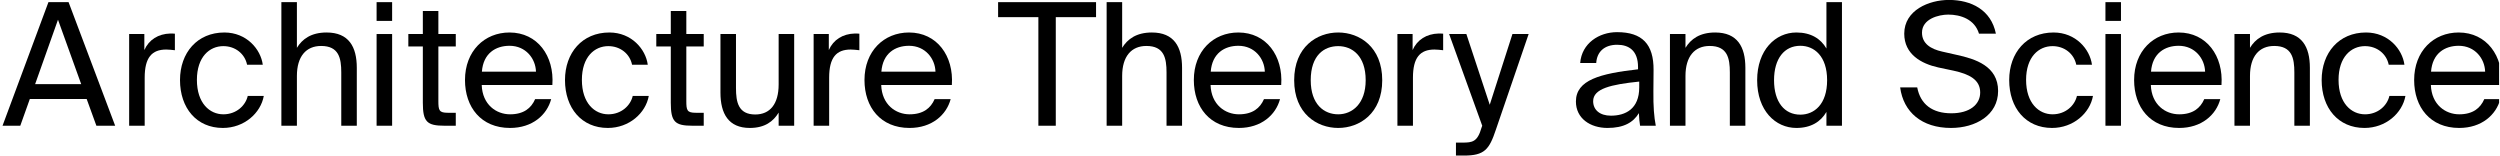 <?xml version="1.0" encoding="UTF-8" standalone="no"?>
<!DOCTYPE svg PUBLIC "-//W3C//DTD SVG 1.1//EN" "http://www.w3.org/Graphics/SVG/1.1/DTD/svg11.dtd">
<svg width="100%" height="100%" viewBox="0 0 1694 106" version="1.1" xmlns="http://www.w3.org/2000/svg" xmlns:xlink="http://www.w3.org/1999/xlink" xml:space="preserve" xmlns:serif="http://www.serif.com/" style="fill-rule:evenodd;clip-rule:evenodd;stroke-linejoin:round;stroke-miterlimit:2;">
    <g transform="matrix(1,0,0,1,-2112,-600)">
        <g id="ATW-Text-1-Line-EN" serif:id="ATW Text 1 Line EN" transform="matrix(1.693,0,0,0.211,2112.39,600)">
            <rect x="0" y="0" width="1000" height="500" style="fill:none;"/>
            <clipPath id="_clip1">
                <rect x="0" y="0" width="1000" height="500"/>
            </clipPath>
            <g clip-path="url(#_clip1)">
                <g transform="matrix(1.366,0,0,10.948,-3135.02,-4437.38)">
                    <g transform="matrix(50,0,0,50,2295.61,442.195)">
                        <path d="M0,0L0.104,0L0.16,-0.157L0.493,-0.157L0.55,0L0.66,0L0.387,-0.725L0.269,-0.725L0,0ZM0.325,-0.622L0.461,-0.244L0.191,-0.244L0.325,-0.622Z" style="fill-rule:nonzero;"/>
                    </g>
                    <g transform="matrix(50,0,0,50,2329.11,442.195)">
                        <path d="M0.34,-0.54C0.33,-0.541 0.322,-0.541 0.313,-0.541C0.243,-0.539 0.188,-0.505 0.161,-0.444L0.161,-0.538L0.072,-0.538L0.072,0L0.163,0L0.163,-0.282C0.163,-0.4 0.205,-0.447 0.289,-0.447C0.304,-0.447 0.321,-0.445 0.34,-0.443L0.34,-0.54Z" style="fill-rule:nonzero;"/>
                    </g>
                    <g transform="matrix(50,0,0,50,2345.86,442.195)">
                        <path d="M0.295,-0.547C0.136,-0.547 0.035,-0.428 0.035,-0.268C0.035,-0.104 0.132,0.013 0.286,0.013C0.411,0.013 0.508,-0.074 0.526,-0.175L0.432,-0.175C0.419,-0.118 0.365,-0.067 0.289,-0.067C0.209,-0.067 0.134,-0.132 0.134,-0.269C0.134,-0.404 0.208,-0.467 0.289,-0.467C0.359,-0.467 0.415,-0.422 0.428,-0.358L0.52,-0.358C0.508,-0.449 0.425,-0.547 0.295,-0.547Z" style="fill-rule:nonzero;"/>
                    </g>
                    <g transform="matrix(50,0,0,50,2373.71,442.195)">
                        <path d="M0.163,-0.725L0.072,-0.725L0.072,0L0.163,0L0.163,-0.292C0.163,-0.407 0.217,-0.468 0.305,-0.468C0.409,-0.468 0.423,-0.396 0.423,-0.313L0.423,0L0.514,0L0.514,-0.34C0.514,-0.463 0.467,-0.547 0.337,-0.547C0.246,-0.547 0.194,-0.508 0.163,-0.457L0.163,-0.725Z" style="fill-rule:nonzero;"/>
                    </g>
                    <g transform="matrix(50,0,0,50,2401.61,442.195)">
                        <path d="M0.072,-0.538L0.072,0L0.163,0L0.163,-0.538L0.072,-0.538ZM0.072,-0.725L0.072,-0.615L0.163,-0.615L0.163,-0.725L0.072,-0.725Z" style="fill-rule:nonzero;"/>
                    </g>
                    <g transform="matrix(50,0,0,50,2413.86,442.195)">
                        <path d="M0.098,-0.538L0.013,-0.538L0.013,-0.465L0.098,-0.465L0.098,-0.135C0.098,-0.023 0.122,0 0.225,0L0.291,0L0.291,-0.076L0.245,-0.076C0.193,-0.076 0.189,-0.09 0.189,-0.146L0.189,-0.465L0.291,-0.465L0.291,-0.538L0.189,-0.538L0.189,-0.673L0.098,-0.673L0.098,-0.538Z" style="fill-rule:nonzero;"/>
                    </g>
                    <g transform="matrix(50,0,0,50,2429.36,442.195)">
                        <path d="M0.547,-0.239C0.559,-0.409 0.46,-0.547 0.296,-0.547C0.149,-0.547 0.035,-0.438 0.035,-0.268C0.035,-0.109 0.129,0.013 0.299,0.013C0.43,0.013 0.515,-0.063 0.54,-0.156L0.446,-0.156C0.423,-0.103 0.379,-0.067 0.299,-0.067C0.219,-0.067 0.137,-0.123 0.133,-0.239L0.547,-0.239ZM0.296,-0.469C0.392,-0.469 0.449,-0.393 0.451,-0.317L0.134,-0.317C0.142,-0.425 0.215,-0.469 0.296,-0.469Z" style="fill-rule:nonzero;"/>
                    </g>
                    <g transform="matrix(50,0,0,50,2458.66,442.195)">
                        <path d="M0.295,-0.547C0.136,-0.547 0.035,-0.428 0.035,-0.268C0.035,-0.104 0.132,0.013 0.286,0.013C0.411,0.013 0.508,-0.074 0.526,-0.175L0.432,-0.175C0.419,-0.118 0.365,-0.067 0.289,-0.067C0.209,-0.067 0.134,-0.132 0.134,-0.269C0.134,-0.404 0.208,-0.467 0.289,-0.467C0.359,-0.467 0.415,-0.422 0.428,-0.358L0.52,-0.358C0.508,-0.449 0.425,-0.547 0.295,-0.547Z" style="fill-rule:nonzero;"/>
                    </g>
                    <g transform="matrix(50,0,0,50,2486.51,442.195)">
                        <path d="M0.098,-0.538L0.013,-0.538L0.013,-0.465L0.098,-0.465L0.098,-0.135C0.098,-0.023 0.122,0 0.225,0L0.291,0L0.291,-0.076L0.245,-0.076C0.193,-0.076 0.189,-0.09 0.189,-0.146L0.189,-0.465L0.291,-0.465L0.291,-0.538L0.189,-0.538L0.189,-0.673L0.098,-0.673L0.098,-0.538Z" style="fill-rule:nonzero;"/>
                    </g>
                    <g transform="matrix(50,0,0,50,2502.76,442.195)">
                        <path d="M0.405,0L0.496,0L0.496,-0.538L0.405,-0.538L0.405,-0.242C0.405,-0.127 0.354,-0.066 0.268,-0.066C0.169,-0.066 0.155,-0.138 0.155,-0.221L0.155,-0.538L0.064,-0.538L0.064,-0.194C0.064,-0.071 0.111,0.013 0.236,0.013C0.325,0.013 0.374,-0.026 0.405,-0.077L0.405,0Z" style="fill-rule:nonzero;"/>
                    </g>
                    <g transform="matrix(50,0,0,50,2529.66,442.195)">
                        <path d="M0.34,-0.54C0.33,-0.541 0.322,-0.541 0.313,-0.541C0.243,-0.539 0.188,-0.505 0.161,-0.444L0.161,-0.538L0.072,-0.538L0.072,0L0.163,0L0.163,-0.282C0.163,-0.4 0.205,-0.447 0.289,-0.447C0.304,-0.447 0.321,-0.445 0.34,-0.443L0.34,-0.54Z" style="fill-rule:nonzero;"/>
                    </g>
                    <g transform="matrix(50,0,0,50,2546.41,442.195)">
                        <path d="M0.547,-0.239C0.559,-0.409 0.46,-0.547 0.296,-0.547C0.149,-0.547 0.035,-0.438 0.035,-0.268C0.035,-0.109 0.129,0.013 0.299,0.013C0.43,0.013 0.515,-0.063 0.54,-0.156L0.446,-0.156C0.423,-0.103 0.379,-0.067 0.299,-0.067C0.219,-0.067 0.137,-0.123 0.133,-0.239L0.547,-0.239ZM0.296,-0.469C0.392,-0.469 0.449,-0.393 0.451,-0.317L0.134,-0.317C0.142,-0.425 0.215,-0.469 0.296,-0.469Z" style="fill-rule:nonzero;"/>
                    </g>
                    <g transform="matrix(50,0,0,50,2587.31,442.195)">
                        <path d="M0.236,0L0.338,0L0.338,-0.637L0.574,-0.637L0.574,-0.725L0,-0.725L0,-0.637L0.236,-0.637L0.236,0Z" style="fill-rule:nonzero;"/>
                    </g>
                    <g transform="matrix(50,0,0,50,2615.51,442.195)">
                        <path d="M0.163,-0.725L0.072,-0.725L0.072,0L0.163,0L0.163,-0.292C0.163,-0.407 0.217,-0.468 0.305,-0.468C0.409,-0.468 0.423,-0.396 0.423,-0.313L0.423,0L0.514,0L0.514,-0.34C0.514,-0.463 0.467,-0.547 0.337,-0.547C0.246,-0.547 0.194,-0.508 0.163,-0.457L0.163,-0.725Z" style="fill-rule:nonzero;"/>
                    </g>
                    <g transform="matrix(50,0,0,50,2642.91,442.195)">
                        <path d="M0.547,-0.239C0.559,-0.409 0.46,-0.547 0.296,-0.547C0.149,-0.547 0.035,-0.438 0.035,-0.268C0.035,-0.109 0.129,0.013 0.299,0.013C0.43,0.013 0.515,-0.063 0.54,-0.156L0.446,-0.156C0.423,-0.103 0.379,-0.067 0.299,-0.067C0.219,-0.067 0.137,-0.123 0.133,-0.239L0.547,-0.239ZM0.296,-0.469C0.392,-0.469 0.449,-0.393 0.451,-0.317L0.134,-0.317C0.142,-0.425 0.215,-0.469 0.296,-0.469Z" style="fill-rule:nonzero;"/>
                    </g>
                    <g transform="matrix(50,0,0,50,2672.21,442.195)">
                        <path d="M0.134,-0.267C0.134,-0.414 0.213,-0.467 0.295,-0.467C0.377,-0.467 0.456,-0.41 0.456,-0.267C0.456,-0.129 0.377,-0.067 0.295,-0.067C0.213,-0.067 0.134,-0.124 0.134,-0.267ZM0.295,-0.547C0.17,-0.547 0.037,-0.462 0.037,-0.267C0.037,-0.072 0.17,0.013 0.295,0.013C0.42,0.013 0.553,-0.072 0.553,-0.267C0.553,-0.462 0.42,-0.547 0.295,-0.547Z" style="fill-rule:nonzero;"/>
                    </g>
                    <g transform="matrix(50,0,0,50,2700.71,442.195)">
                        <path d="M0.34,-0.54C0.33,-0.541 0.322,-0.541 0.313,-0.541C0.243,-0.539 0.188,-0.505 0.161,-0.444L0.161,-0.538L0.072,-0.538L0.072,0L0.163,0L0.163,-0.282C0.163,-0.4 0.205,-0.447 0.289,-0.447C0.304,-0.447 0.321,-0.445 0.34,-0.443L0.34,-0.54Z" style="fill-rule:nonzero;"/>
                    </g>
                    <g transform="matrix(50,0,0,50,2719.46,442.195)">
                        <path d="M0.371,-0.538L0.238,-0.123L0.101,-0.538L0,-0.538L0.194,0L0.19,0.011C0.166,0.095 0.137,0.099 0.077,0.099L0.04,0.099L0.04,0.175L0.087,0.175C0.207,0.175 0.235,0.14 0.274,0.023L0.466,-0.538L0.371,-0.538Z" style="fill-rule:nonzero;"/>
                    </g>
                    <g transform="matrix(50,0,0,50,2754.61,442.195)">
                        <path d="M0.411,-0.225C0.411,-0.098 0.33,-0.059 0.245,-0.059C0.18,-0.059 0.141,-0.093 0.141,-0.144C0.141,-0.218 0.246,-0.242 0.411,-0.259L0.411,-0.225ZM0.225,0.013C0.32,0.013 0.376,-0.019 0.409,-0.074C0.41,-0.042 0.413,-0.02 0.416,0L0.508,0C0.498,-0.051 0.493,-0.113 0.494,-0.203L0.495,-0.327C0.496,-0.478 0.429,-0.549 0.281,-0.549C0.176,-0.549 0.074,-0.484 0.065,-0.368L0.159,-0.368C0.163,-0.434 0.207,-0.475 0.282,-0.475C0.349,-0.475 0.404,-0.442 0.404,-0.344L0.404,-0.331C0.183,-0.306 0.04,-0.269 0.04,-0.142C0.04,-0.043 0.124,0.013 0.225,0.013Z" style="fill-rule:nonzero;"/>
                    </g>
                    <g transform="matrix(50,0,0,50,2780.56,442.195)">
                        <path d="M0.163,-0.538L0.072,-0.538L0.072,0L0.163,0L0.163,-0.292C0.163,-0.407 0.217,-0.468 0.305,-0.468C0.409,-0.468 0.423,-0.396 0.423,-0.313L0.423,0L0.514,0L0.514,-0.34C0.514,-0.463 0.467,-0.547 0.337,-0.547C0.246,-0.547 0.194,-0.508 0.163,-0.457L0.163,-0.538Z" style="fill-rule:nonzero;"/>
                    </g>
                    <g transform="matrix(50,0,0,50,2807.96,442.195)">
                        <path d="M0.441,-0.453C0.408,-0.51 0.351,-0.547 0.265,-0.547C0.142,-0.547 0.035,-0.444 0.035,-0.267C0.035,-0.089 0.142,0.013 0.265,0.013C0.351,0.013 0.408,-0.024 0.441,-0.081L0.441,0L0.532,0L0.532,-0.725L0.441,-0.725L0.441,-0.453ZM0.445,-0.267C0.445,-0.125 0.369,-0.065 0.288,-0.065C0.195,-0.065 0.134,-0.139 0.134,-0.267C0.134,-0.395 0.195,-0.469 0.288,-0.469C0.369,-0.469 0.445,-0.409 0.445,-0.267Z" style="fill-rule:nonzero;"/>
                    </g>
                    <g transform="matrix(50,0,0,50,2850.01,442.195)">
                        <path d="M0.056,-0.54C0.056,-0.419 0.156,-0.364 0.255,-0.342L0.345,-0.323C0.436,-0.303 0.501,-0.271 0.501,-0.195C0.501,-0.124 0.439,-0.073 0.332,-0.073C0.221,-0.073 0.151,-0.125 0.132,-0.225L0.032,-0.225C0.051,-0.08 0.159,0.013 0.33,0.013C0.474,0.013 0.606,-0.062 0.606,-0.204C0.606,-0.35 0.473,-0.392 0.362,-0.416L0.278,-0.435C0.211,-0.45 0.16,-0.482 0.16,-0.546C0.16,-0.627 0.258,-0.652 0.314,-0.652C0.387,-0.652 0.469,-0.624 0.494,-0.54L0.593,-0.54C0.565,-0.68 0.448,-0.738 0.318,-0.738C0.201,-0.738 0.056,-0.678 0.056,-0.54Z" style="fill-rule:nonzero;"/>
                    </g>
                    <g transform="matrix(50,0,0,50,2881.81,442.195)">
                        <path d="M0.295,-0.547C0.136,-0.547 0.035,-0.428 0.035,-0.268C0.035,-0.104 0.132,0.013 0.286,0.013C0.411,0.013 0.508,-0.074 0.526,-0.175L0.432,-0.175C0.419,-0.118 0.365,-0.067 0.289,-0.067C0.209,-0.067 0.134,-0.132 0.134,-0.269C0.134,-0.404 0.208,-0.467 0.289,-0.467C0.359,-0.467 0.415,-0.422 0.428,-0.358L0.52,-0.358C0.508,-0.449 0.425,-0.547 0.295,-0.547Z" style="fill-rule:nonzero;"/>
                    </g>
                    <g transform="matrix(50,0,0,50,2908.16,442.195)">
                        <path d="M0.072,-0.538L0.072,0L0.163,0L0.163,-0.538L0.072,-0.538ZM0.072,-0.725L0.072,-0.615L0.163,-0.615L0.163,-0.725L0.072,-0.725Z" style="fill-rule:nonzero;"/>
                    </g>
                    <g transform="matrix(50,0,0,50,2918.41,442.195)">
                        <path d="M0.547,-0.239C0.559,-0.409 0.46,-0.547 0.296,-0.547C0.149,-0.547 0.035,-0.438 0.035,-0.268C0.035,-0.109 0.129,0.013 0.299,0.013C0.43,0.013 0.515,-0.063 0.54,-0.156L0.446,-0.156C0.423,-0.103 0.379,-0.067 0.299,-0.067C0.219,-0.067 0.137,-0.123 0.133,-0.239L0.547,-0.239ZM0.296,-0.469C0.392,-0.469 0.449,-0.393 0.451,-0.317L0.134,-0.317C0.142,-0.425 0.215,-0.469 0.296,-0.469Z" style="fill-rule:nonzero;"/>
                    </g>
                    <g transform="matrix(50,0,0,50,2945.96,442.195)">
                        <path d="M0.163,-0.538L0.072,-0.538L0.072,0L0.163,0L0.163,-0.292C0.163,-0.407 0.217,-0.468 0.305,-0.468C0.409,-0.468 0.423,-0.396 0.423,-0.313L0.423,0L0.514,0L0.514,-0.34C0.514,-0.463 0.467,-0.547 0.337,-0.547C0.246,-0.547 0.194,-0.508 0.163,-0.457L0.163,-0.538Z" style="fill-rule:nonzero;"/>
                    </g>
                    <g transform="matrix(50,0,0,50,2973.36,442.195)">
                        <path d="M0.295,-0.547C0.136,-0.547 0.035,-0.428 0.035,-0.268C0.035,-0.104 0.132,0.013 0.286,0.013C0.411,0.013 0.508,-0.074 0.526,-0.175L0.432,-0.175C0.419,-0.118 0.365,-0.067 0.289,-0.067C0.209,-0.067 0.134,-0.132 0.134,-0.269C0.134,-0.404 0.208,-0.467 0.289,-0.467C0.359,-0.467 0.415,-0.422 0.428,-0.358L0.52,-0.358C0.508,-0.449 0.425,-0.547 0.295,-0.547Z" style="fill-rule:nonzero;"/>
                    </g>
                    <g transform="matrix(50,0,0,50,3000.46,442.195)">
                        <path d="M0.547,-0.239C0.559,-0.409 0.46,-0.547 0.296,-0.547C0.149,-0.547 0.035,-0.438 0.035,-0.268C0.035,-0.109 0.129,0.013 0.299,0.013C0.43,0.013 0.515,-0.063 0.54,-0.156L0.446,-0.156C0.423,-0.103 0.379,-0.067 0.299,-0.067C0.219,-0.067 0.137,-0.123 0.133,-0.239L0.547,-0.239ZM0.296,-0.469C0.392,-0.469 0.449,-0.393 0.451,-0.317L0.134,-0.317C0.142,-0.425 0.215,-0.469 0.296,-0.469Z" style="fill-rule:nonzero;"/>
                    </g>
                </g>
            </g>
        </g>
    </g>
</svg>
